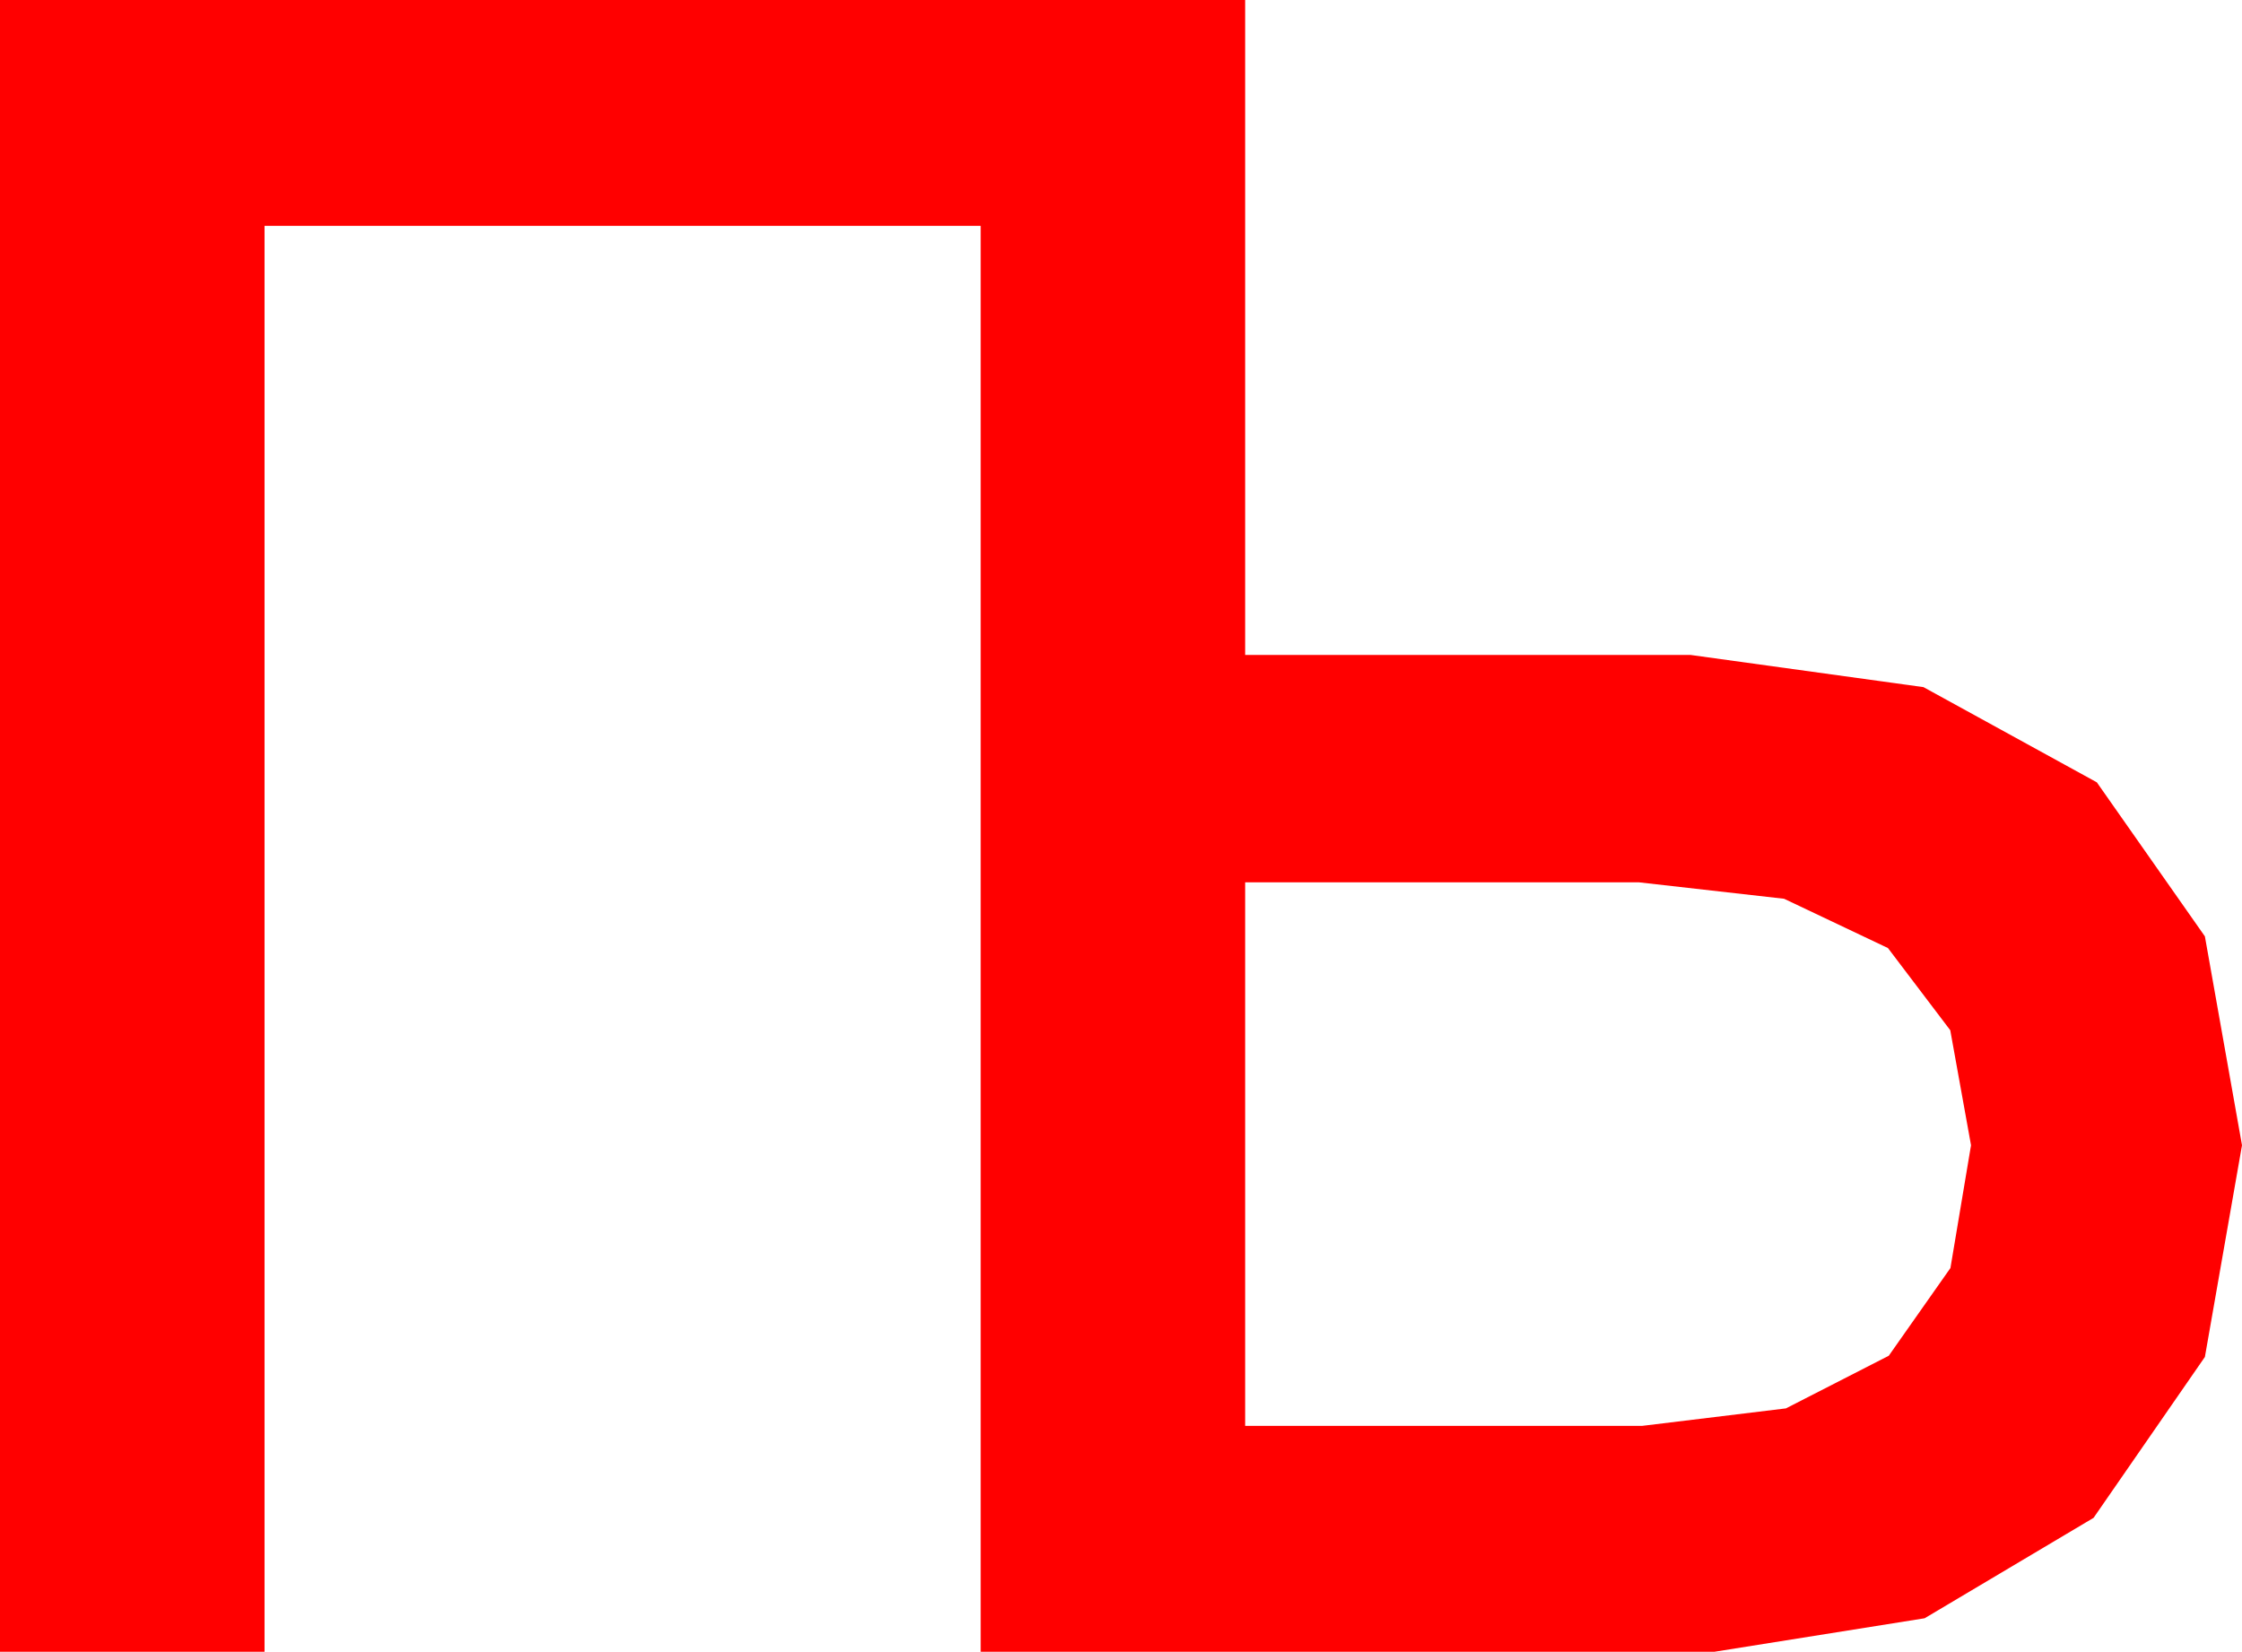 <?xml version="1.0" encoding="utf-8"?>
<!DOCTYPE svg PUBLIC "-//W3C//DTD SVG 1.1//EN" "http://www.w3.org/Graphics/SVG/1.1/DTD/svg11.dtd">
<svg width="40.723" height="30" xmlns="http://www.w3.org/2000/svg" xmlns:xlink="http://www.w3.org/1999/xlink" xmlns:xml="http://www.w3.org/XML/1998/namespace" version="1.1">
  <g>
    <g>
      <path style="fill:#FF0000;fill-opacity:1" d="M22.617,16.025L22.617,25.898 29.824,25.898 32.439,25.58 34.307,24.624 35.427,23.031 35.801,20.801 35.424,18.712 34.292,17.219 32.406,16.324 29.766,16.025 22.617,16.025z M0,0L22.617,0 22.617,11.895 30.703,11.895 34.937,12.48 38.086,14.209 40.049,17.007 40.723,20.801 40.049,24.646 38.027,27.568 34.958,29.392 31.143,30 17.812,30 17.812,4.102 4.805,4.102 4.805,30 0,30 0,0z" />
    </g>
  </g>
</svg>